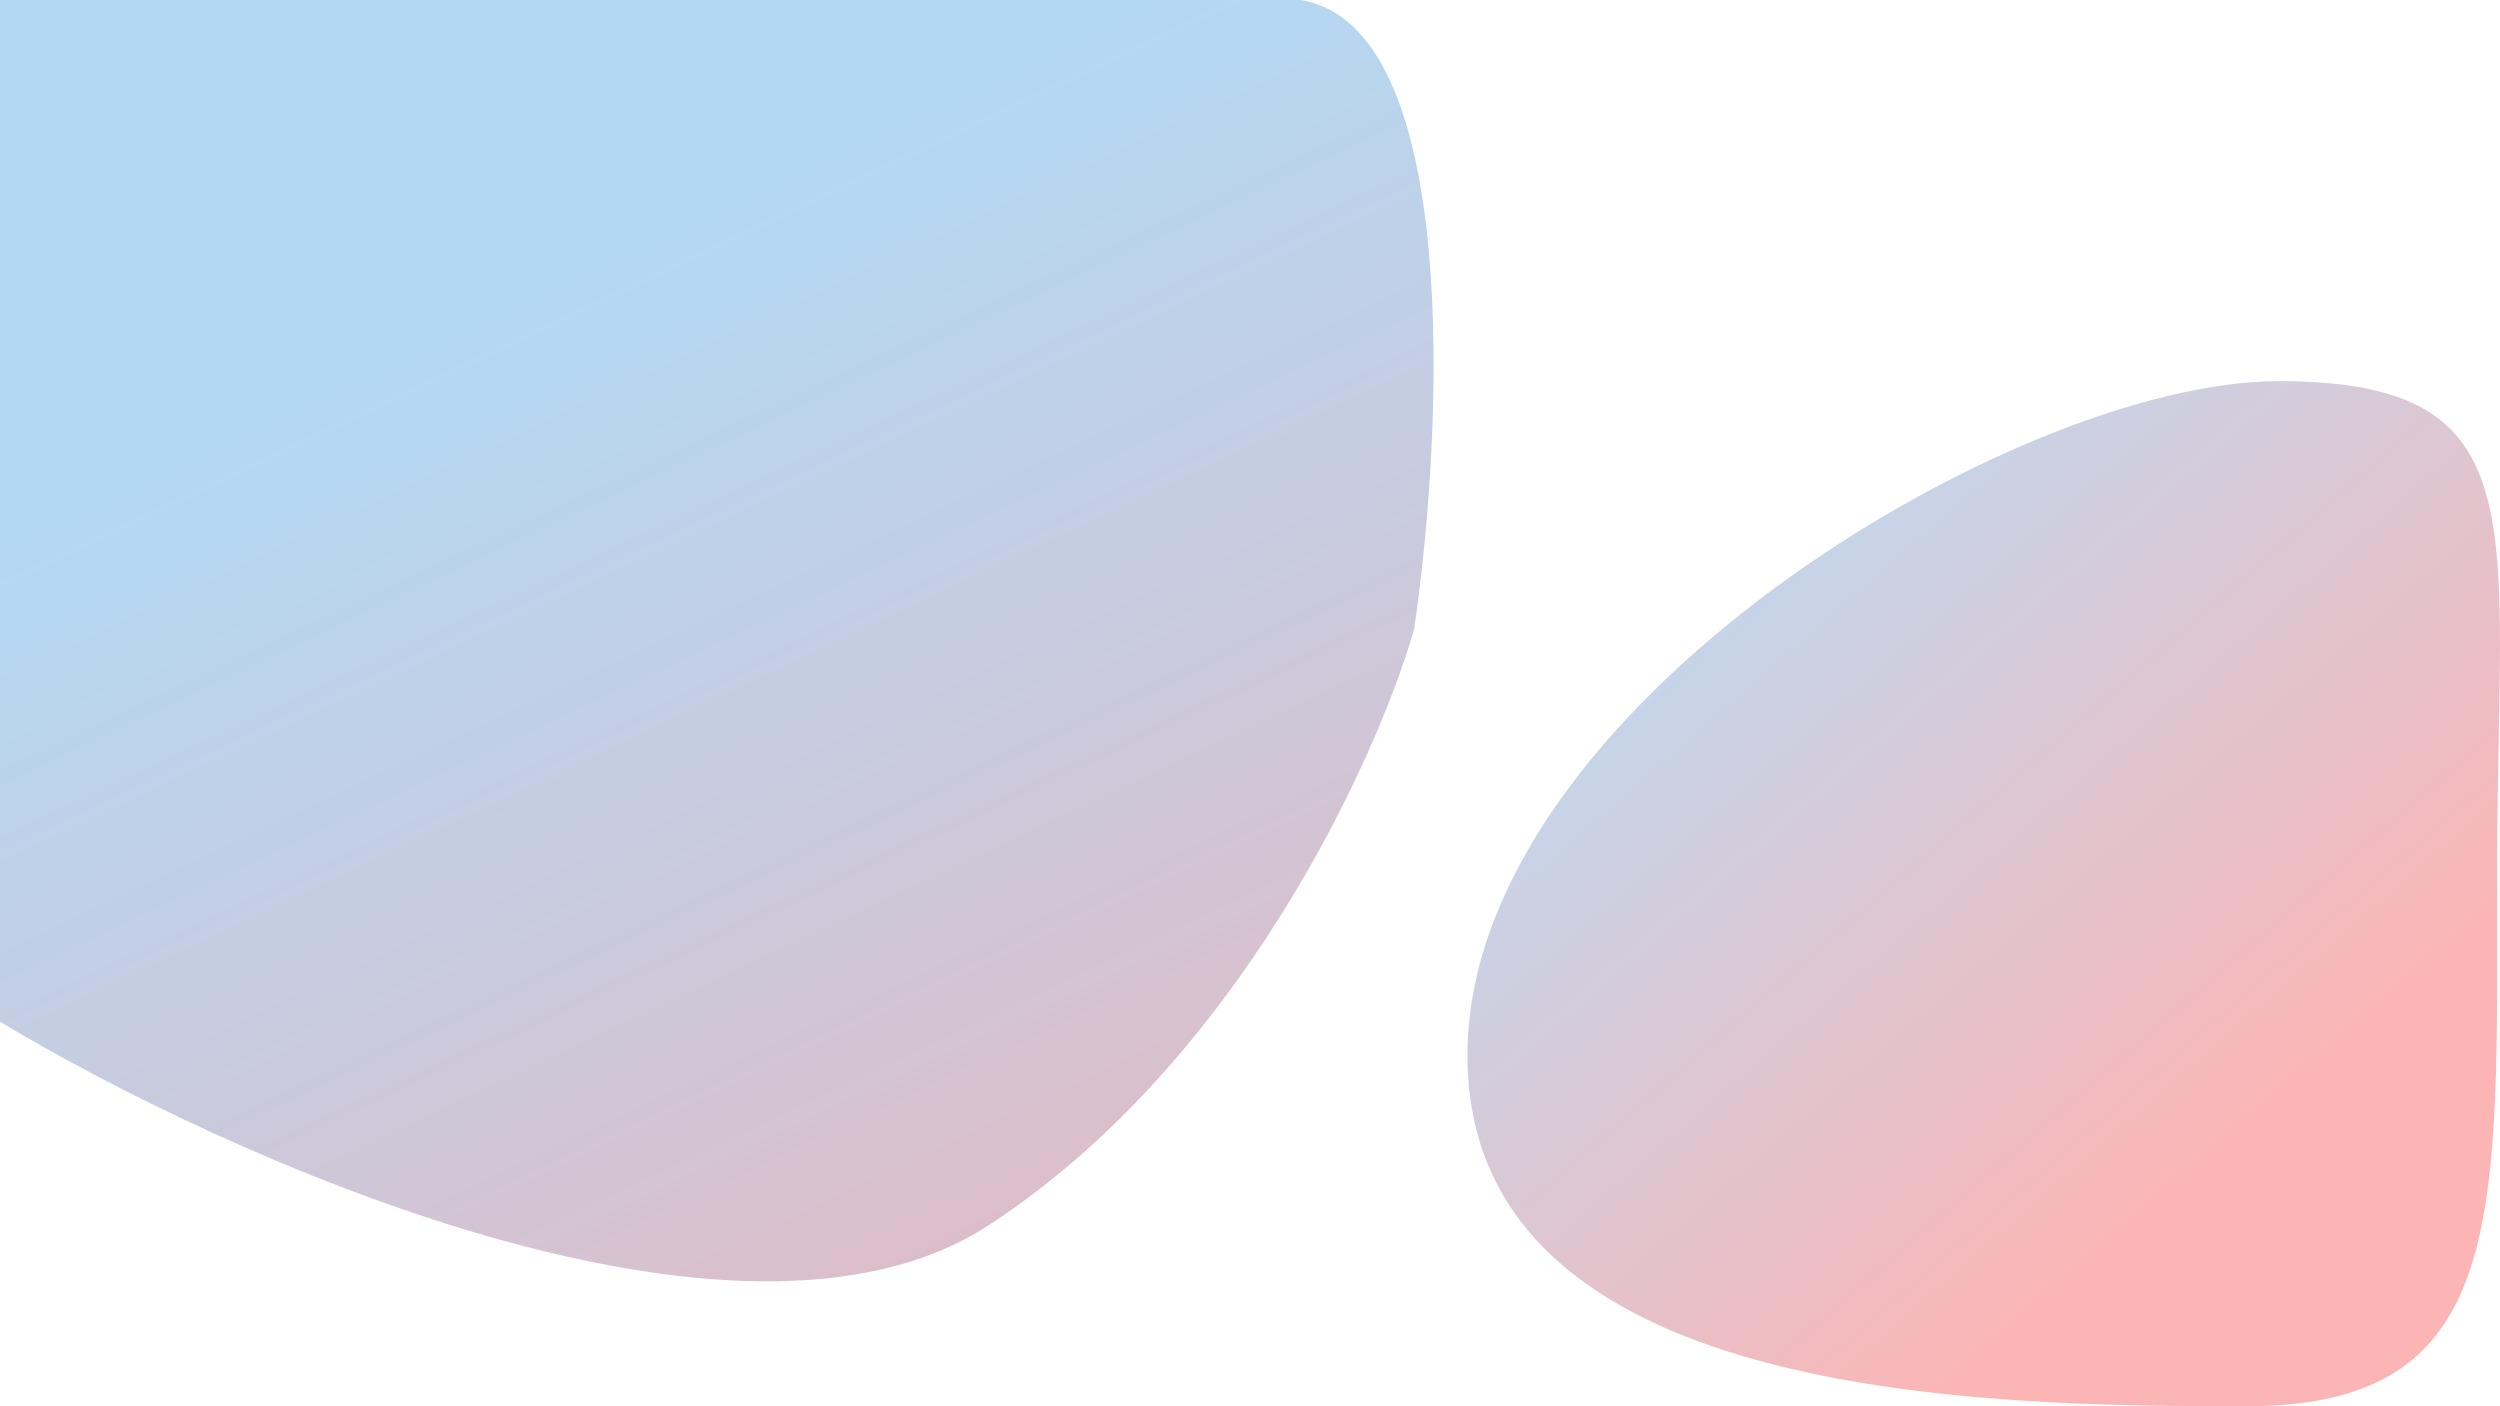 <svg width="1920" height="1080" viewBox="0 0 1920 1080" fill="none" xmlns="http://www.w3.org/2000/svg">
<path d="M0 0H999.009C1122.57 20.581 1108.5 330.835 1086.02 483.389C1057.02 583.813 951.043 815.939 759.181 941.051C567.32 1066.16 173.118 888.921 0 784.661V0Z" fill="url(#paint0_linear)"/>
<path d="M1917.76 667.926C1917.76 933.504 1927.83 1080 1725.34 1080C1522.85 1080 1127 1076.06 1127 810.485C1127 544.908 1547.33 292.734 1749.82 292.734C1952.31 292.734 1917.76 402.349 1917.76 667.926Z" fill="url(#paint1_linear)"/>
<defs>
<linearGradient id="paint0_linear" x1="797" y1="50.45" x2="1348.95" y2="1218.65" gradientUnits="userSpaceOnUse">
<stop stop-color="#70B6EA" stop-opacity="0.53"/>
<stop offset="1" stop-color="#F87777" stop-opacity="0.61"/>
</linearGradient>
<linearGradient id="paint1_linear" x1="1392" y1="223.599" x2="1856.1" y2="755.264" gradientUnits="userSpaceOnUse">
<stop stop-color="#70B6EA" stop-opacity="0.49"/>
<stop offset="1" stop-color="#F87777" stop-opacity="0.54"/>
</linearGradient>
</defs>
</svg>
